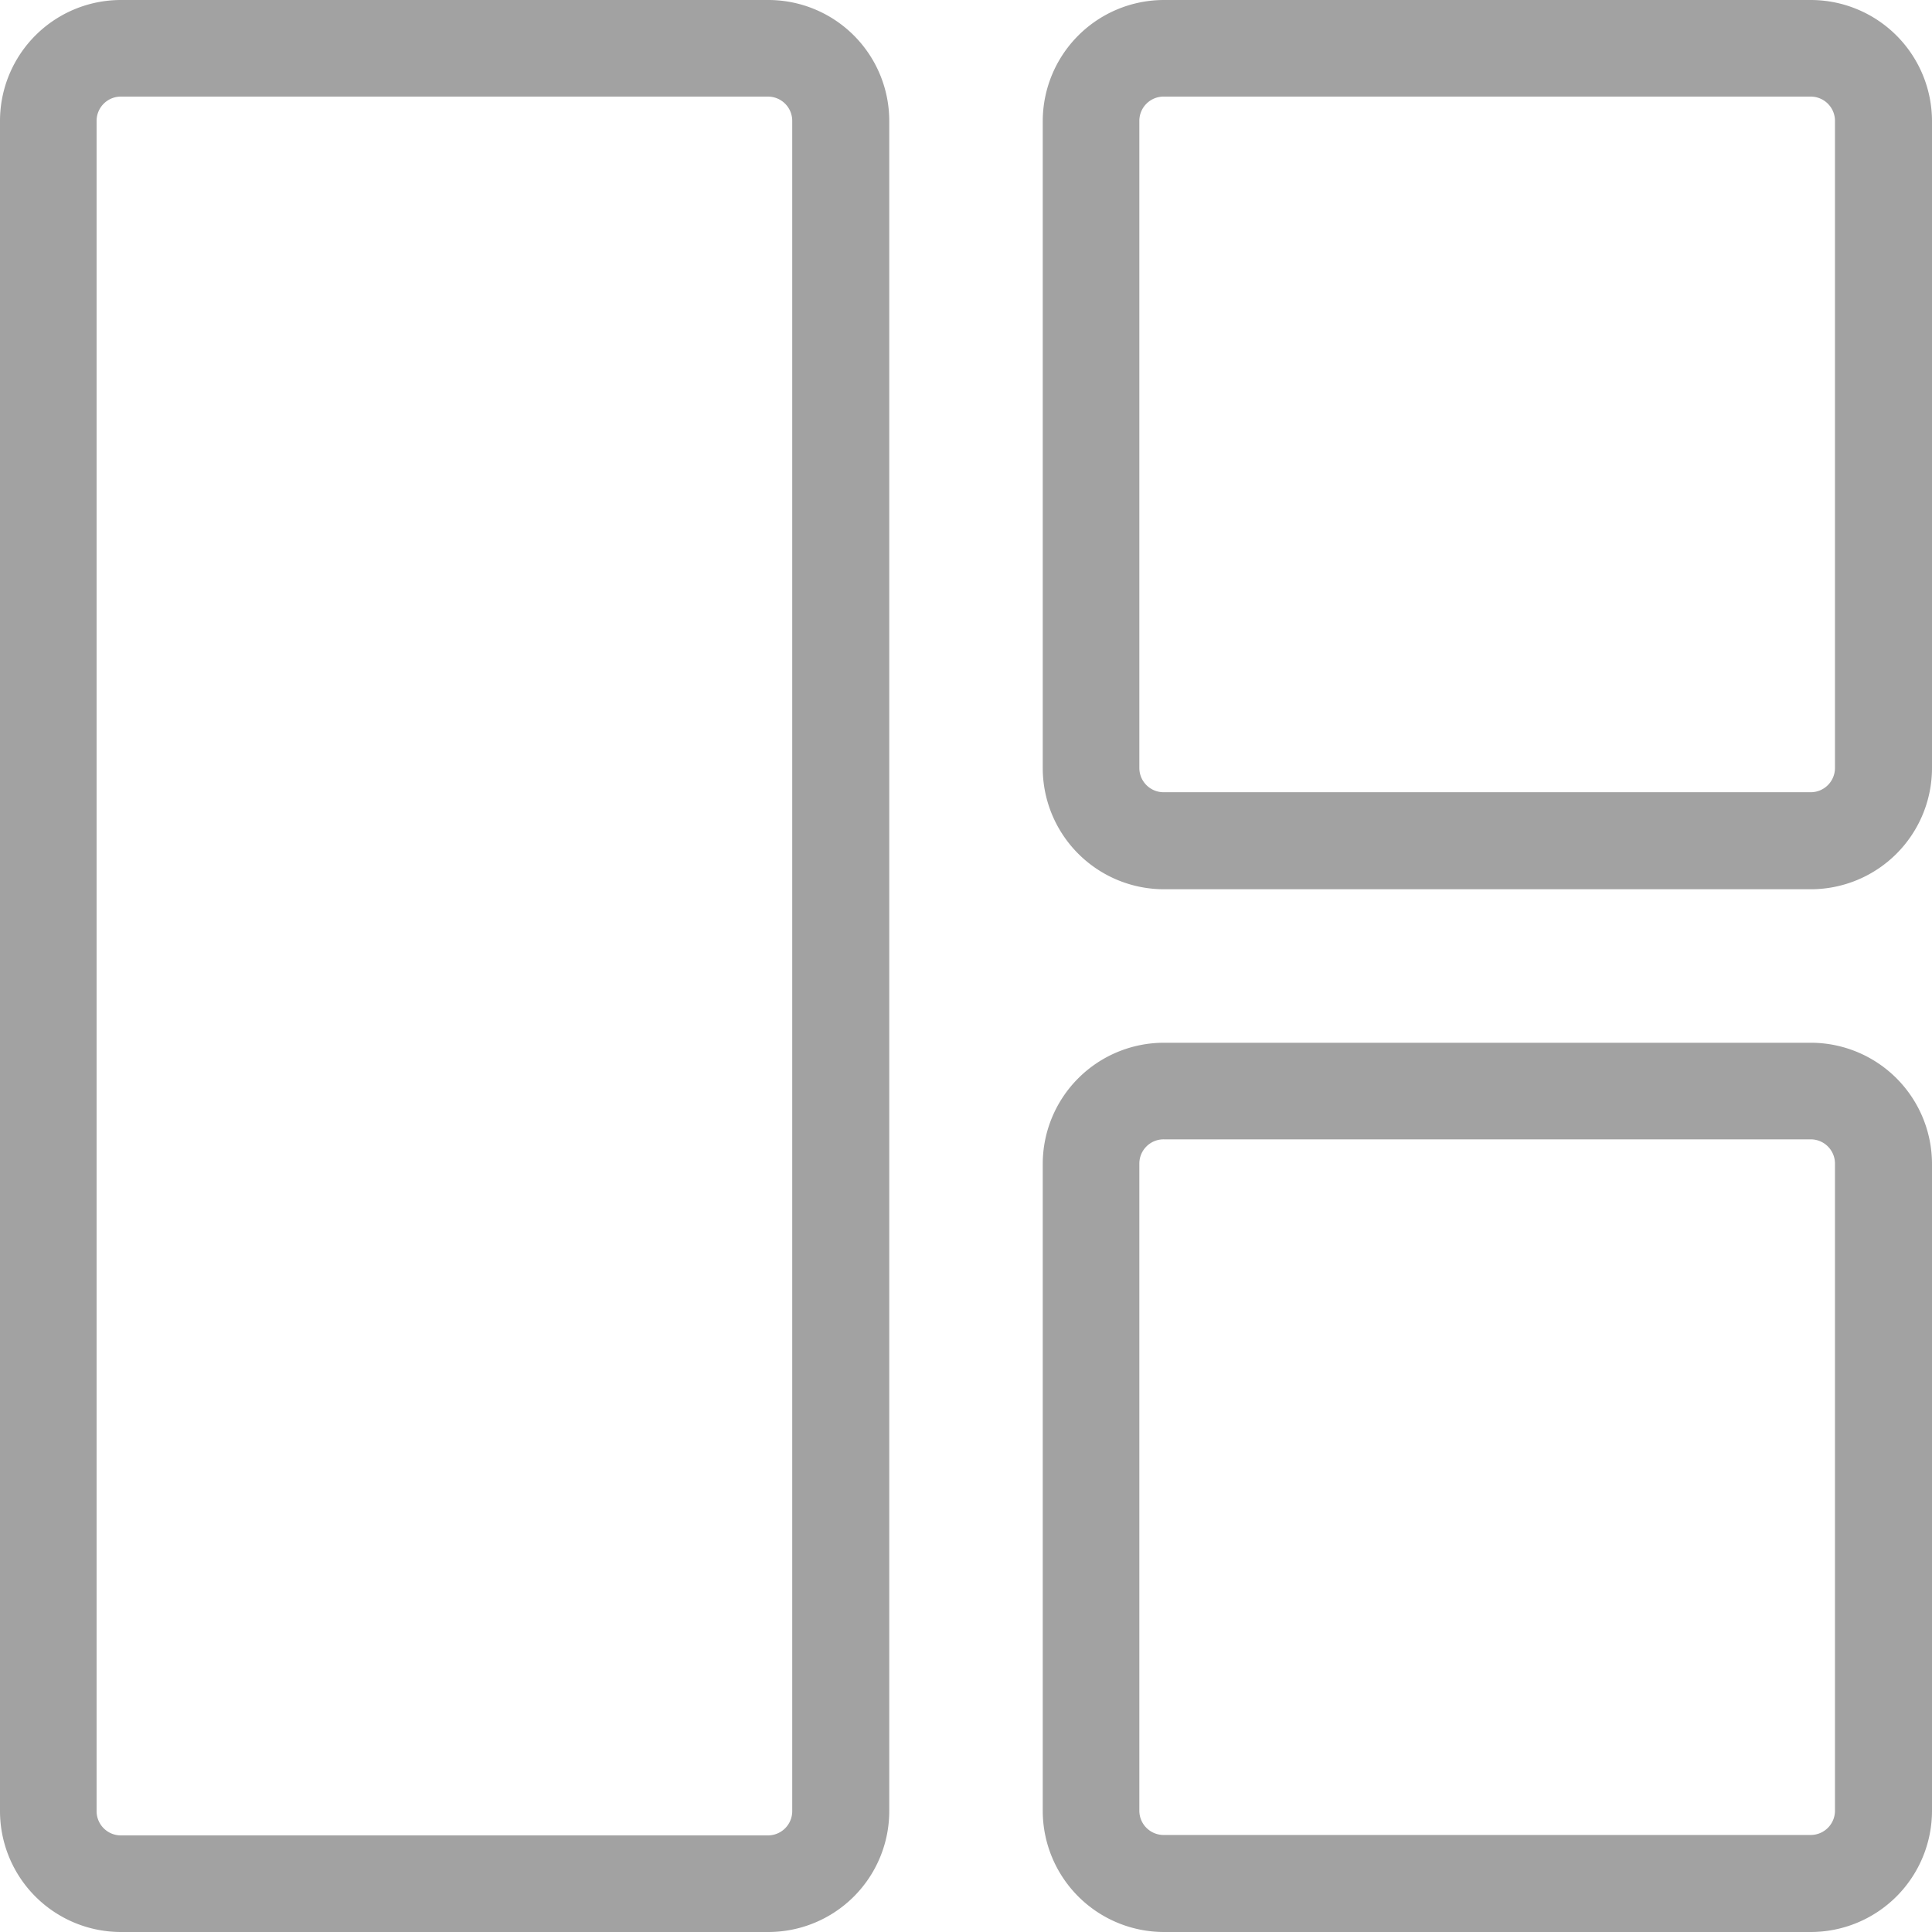 <svg xmlns="http://www.w3.org/2000/svg" width="18" height="18" viewBox="0 0 18 18">
  <g id="Groupe_17298" data-name="Groupe 17298" transform="translate(-34 -247)">
    <path id="Rectangle_589" data-name="Rectangle 589" d="M1.13.9A.226.226,0,0,0,.9,1.125v15.75a.226.226,0,0,0,.226.225H7.155a.226.226,0,0,0,.226-.225V1.125A.226.226,0,0,0,7.155.9H1.13m0-.9H7.155a1.127,1.127,0,0,1,1.13,1.125v15.75A1.127,1.127,0,0,1,7.155,18H1.13A1.127,1.127,0,0,1,0,16.875V1.125A1.127,1.127,0,0,1,1.13,0Z" transform="translate(34 247)" fill="#a2a2a2"/>
    <path id="Rectangle_590" data-name="Rectangle 590" d="M1.13.9A.226.226,0,0,0,.9,1.13V7.155a.226.226,0,0,0,.226.226H7.155a.226.226,0,0,0,.226-.226V1.13A.226.226,0,0,0,7.155.9H1.13m0-.9H7.155a1.13,1.13,0,0,1,1.13,1.13V7.155a1.13,1.13,0,0,1-1.13,1.13H1.13A1.13,1.13,0,0,1,0,7.155V1.13A1.13,1.13,0,0,1,1.13,0Z" transform="translate(43.715 247)" fill="#a2a2a2"/>
    <path id="Rectangle_591" data-name="Rectangle 591" d="M1.13.9A.226.226,0,0,0,.9,1.13V7.155a.226.226,0,0,0,.226.226H7.155a.226.226,0,0,0,.226-.226V1.13A.226.226,0,0,0,7.155.9H1.13m0-.9H7.155a1.13,1.13,0,0,1,1.13,1.13V7.155a1.13,1.13,0,0,1-1.13,1.13H1.13A1.13,1.13,0,0,1,0,7.155V1.13A1.13,1.13,0,0,1,1.13,0Z" transform="translate(43.715 256.715)" fill="#a2a2a2"/>
  </g>
</svg>

